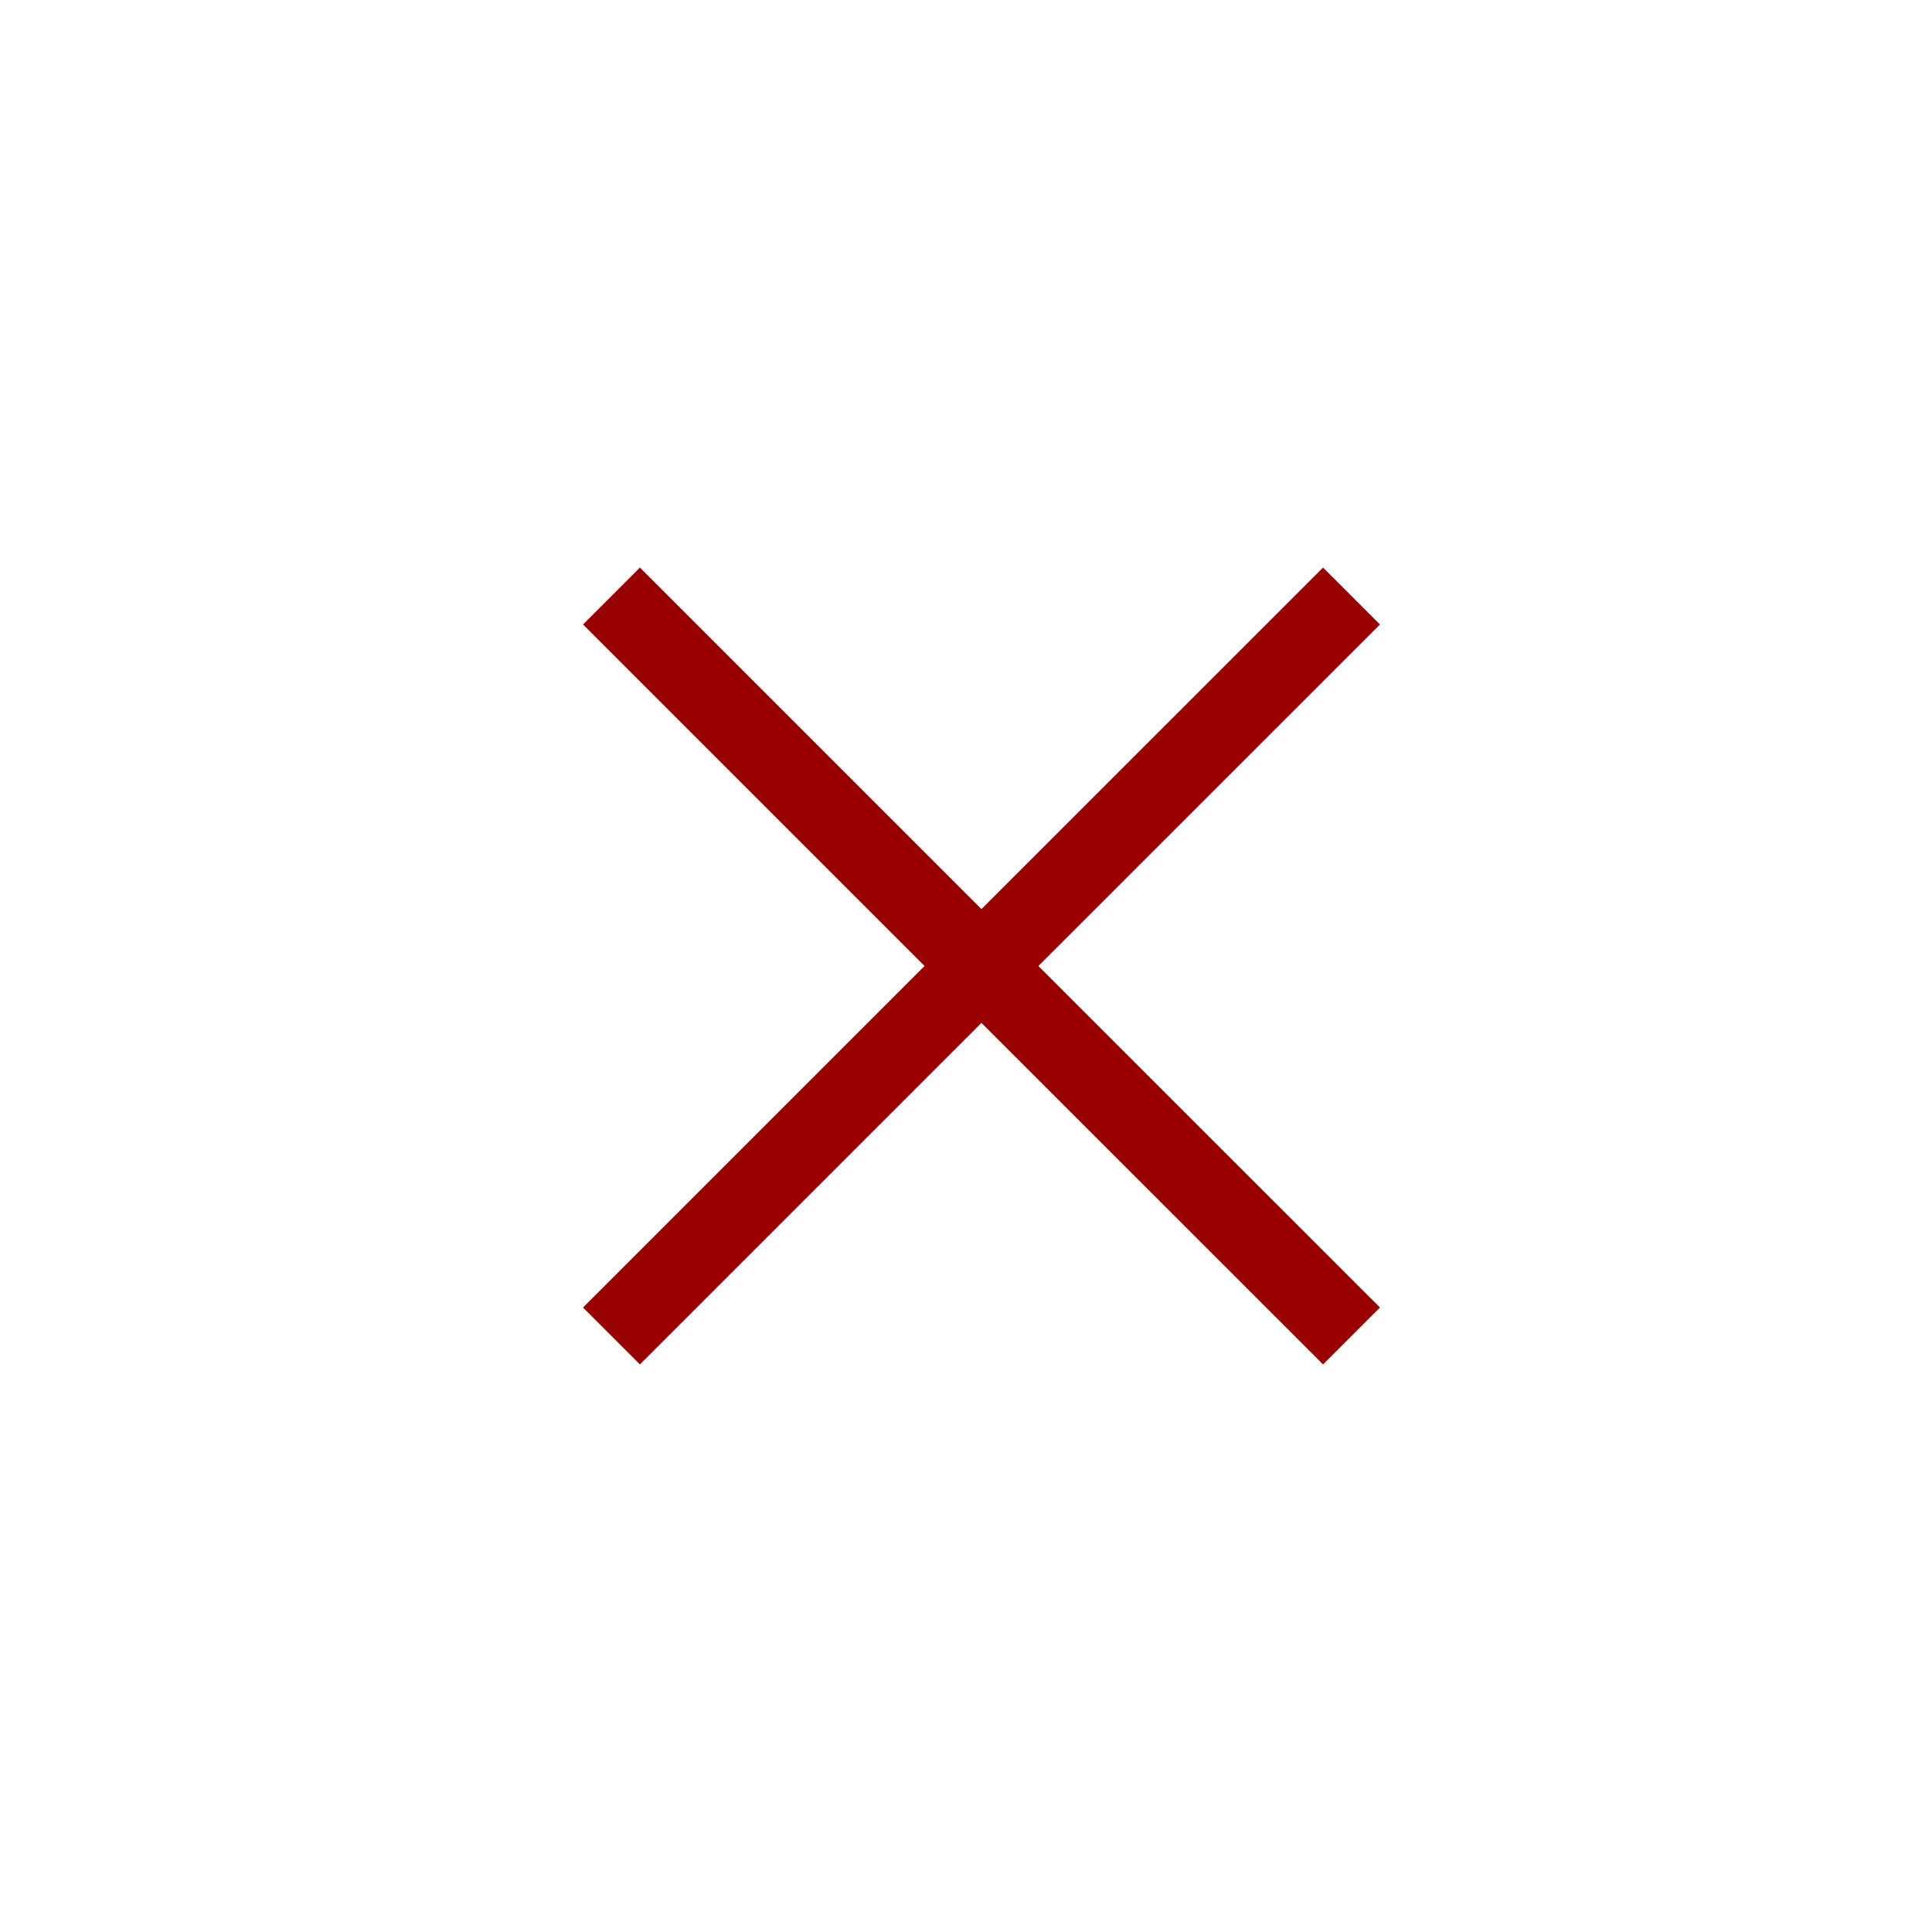 <svg xmlns="http://www.w3.org/2000/svg" width="24" height="24" viewBox="0 0 24 24" fill="none">
  <path d="M7.596 7.404L12.192 12M16.789 16.596L12.192 12M12.192 12L16.789 7.404M12.192 12L7.596 16.596" stroke="#990101"/>
</svg>